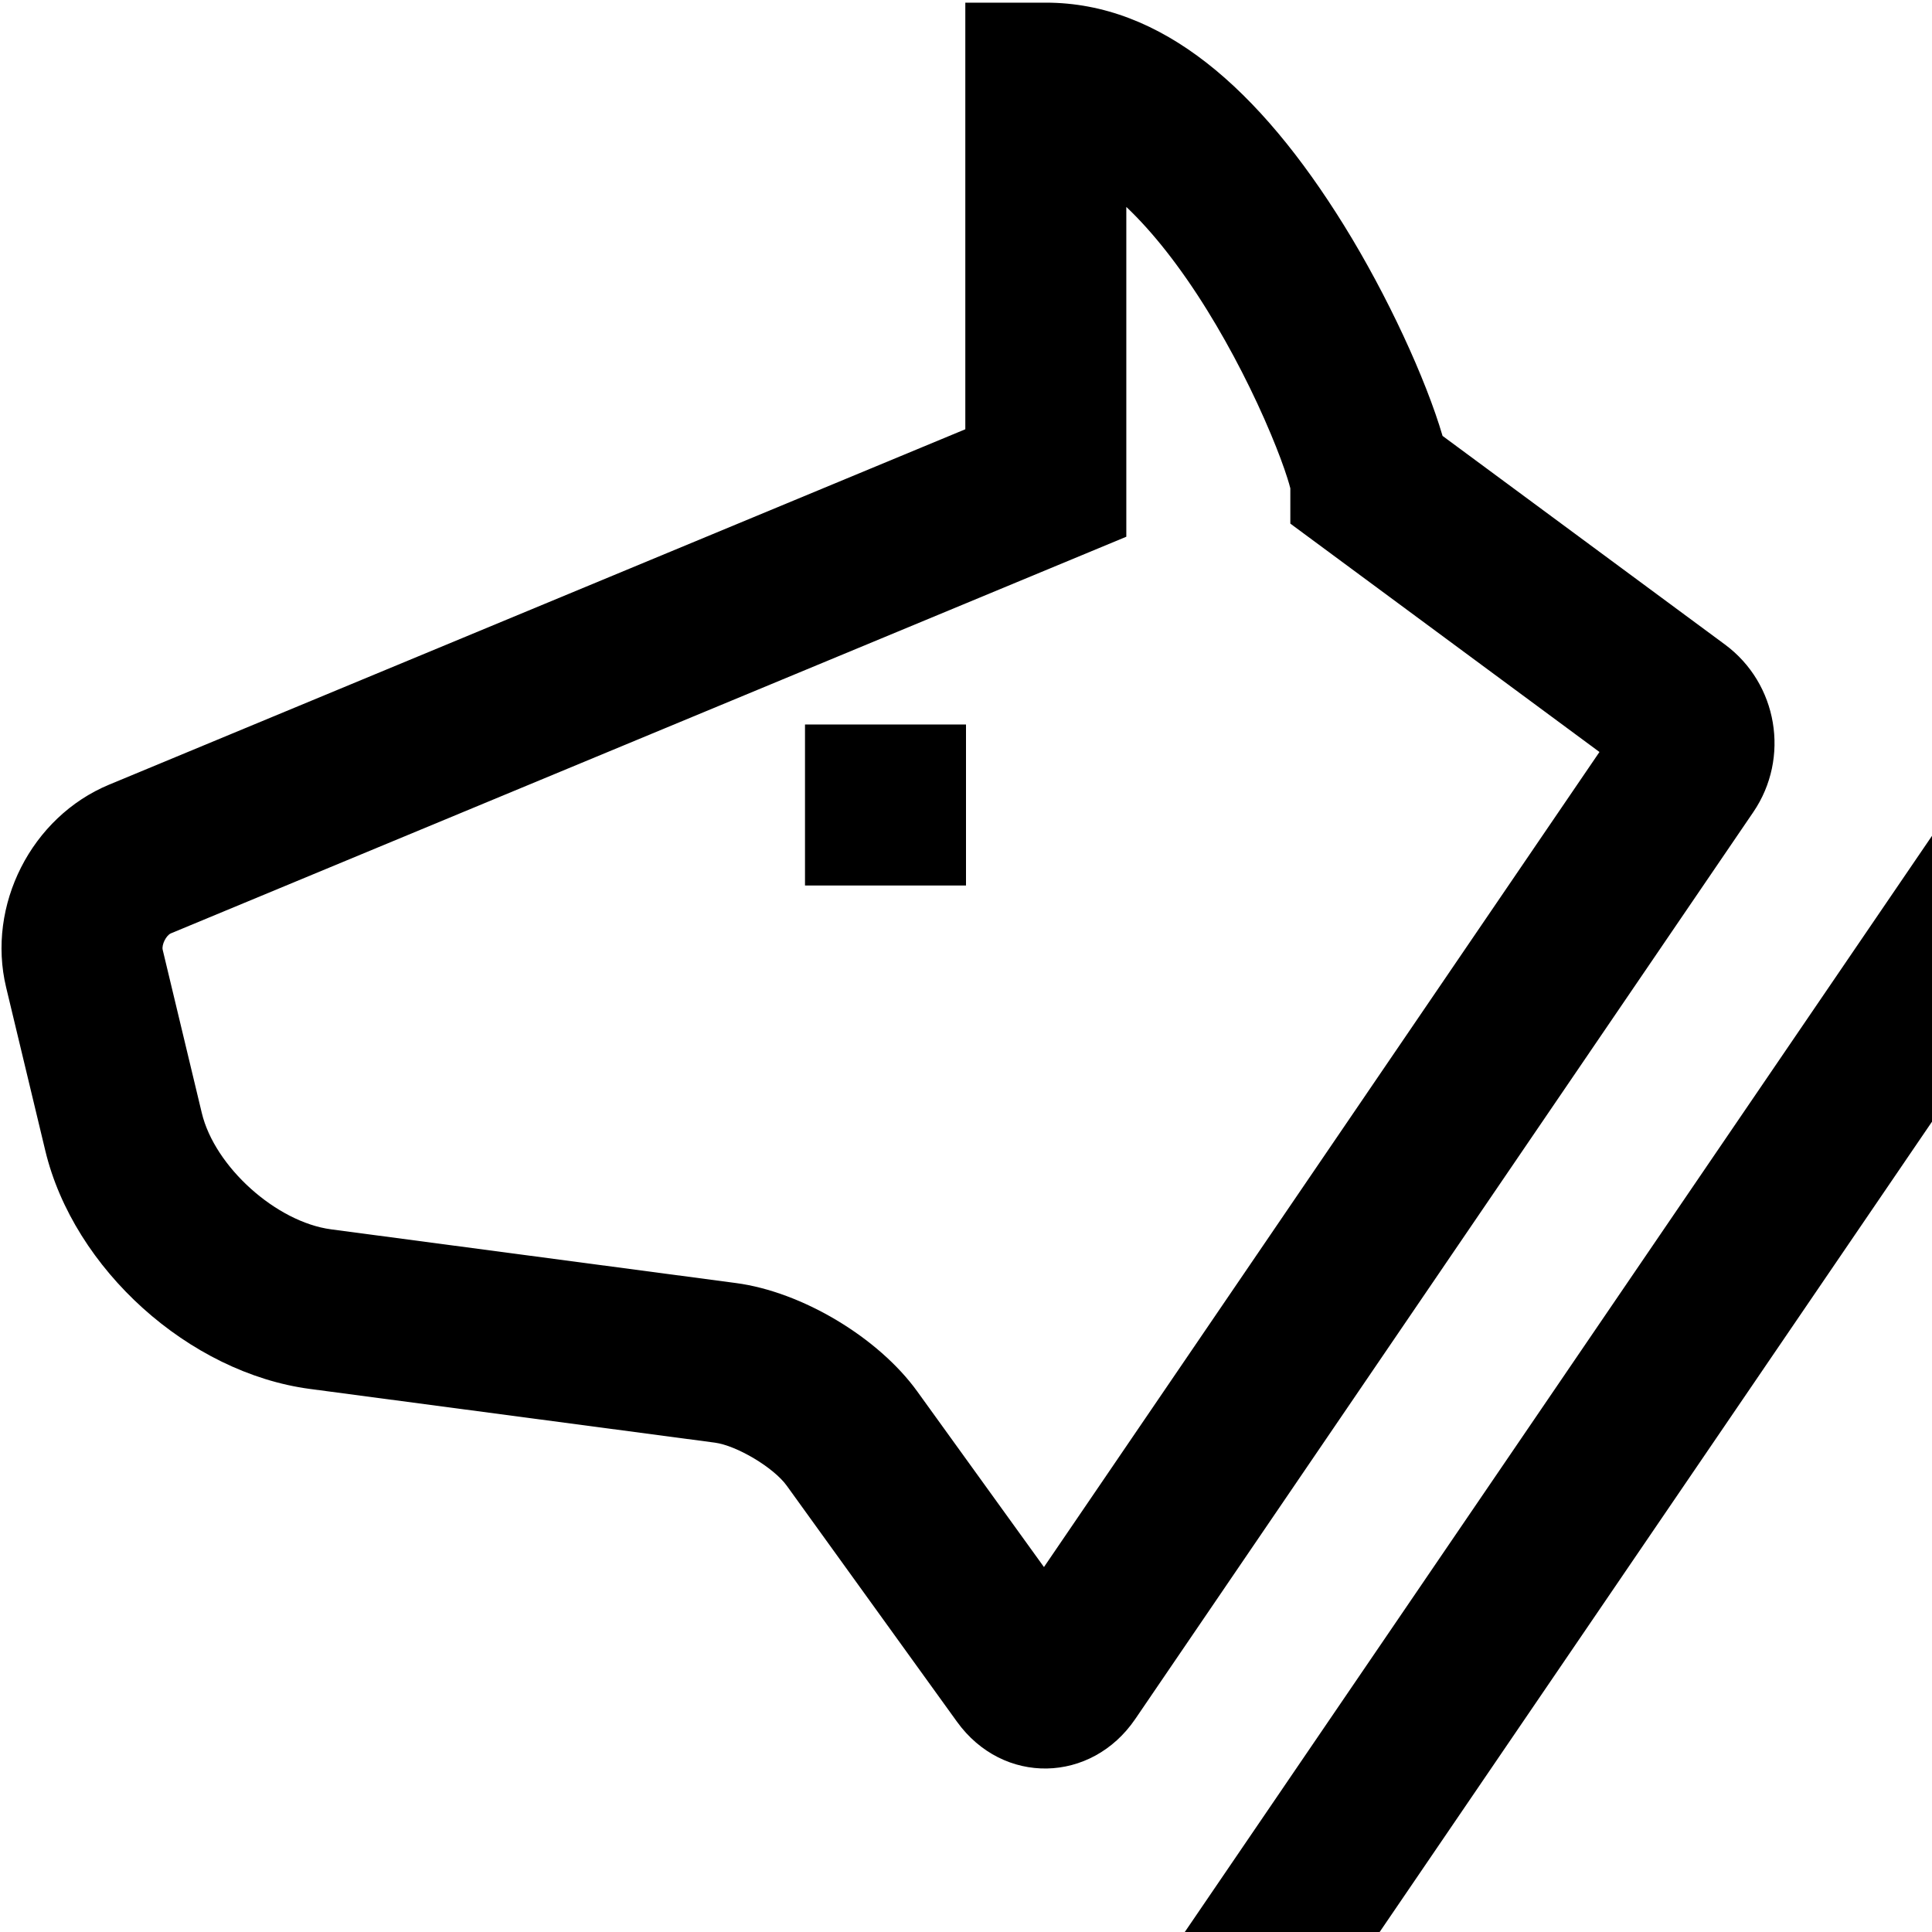 <svg height='100px' width='100px'  fill="#000000" xmlns="http://www.w3.org/2000/svg" xmlns:xlink="http://www.w3.org/1999/xlink" viewBox="0 0 48 48" version="1.1" x="0px" y="0px"><path d="M27.983,13.335 L4.246,23.189 C4.13,23.237 4.012,23.471 4.042,23.597 L5.014,27.653 C5.334,28.986 6.861,30.362 8.228,30.543 L18.285,31.877 C19.925,32.094 21.823,33.23 22.79,34.571 L25.937,38.933 L39.738,18.683 L32.058,13.009 L32.058,12.132 C32.043,12.07 32.018,11.986 31.987,11.886 C31.894,11.591 31.753,11.212 31.578,10.794 C31.156,9.784 30.603,8.694 29.993,7.709 C29.321,6.624 28.634,5.757 27.983,5.141 L27.983,13.335 Z M42.856,16.013 C44.168,16.982 44.479,18.828 43.56,20.177 L28.204,42.71 C27.113,44.31 24.92,44.362 23.776,42.776 L19.546,36.911 C19.222,36.462 18.307,35.915 17.759,35.842 L7.702,34.508 C4.695,34.11 1.83,31.529 1.125,28.586 L0.152,24.53 C-0.336,22.495 0.778,20.297 2.712,19.494 L23.983,10.665 L23.983,0.066 L25.983,0.066 C28.862,0.066 31.29,2.209 33.393,5.602 C34.469,7.338 35.425,9.415 35.84,10.83 L42.856,16.013 Z" fill="#000000" fill-rule="nonzero"></path><rect fill="#000000" x="20" y="18" width="4" height="4"></rect><path d="M48,20.766 L29.436,48 L34.277,48 L48,27.868 L48,20.766 Z" fill="#000000" fill-rule="nonzero"></path></svg>